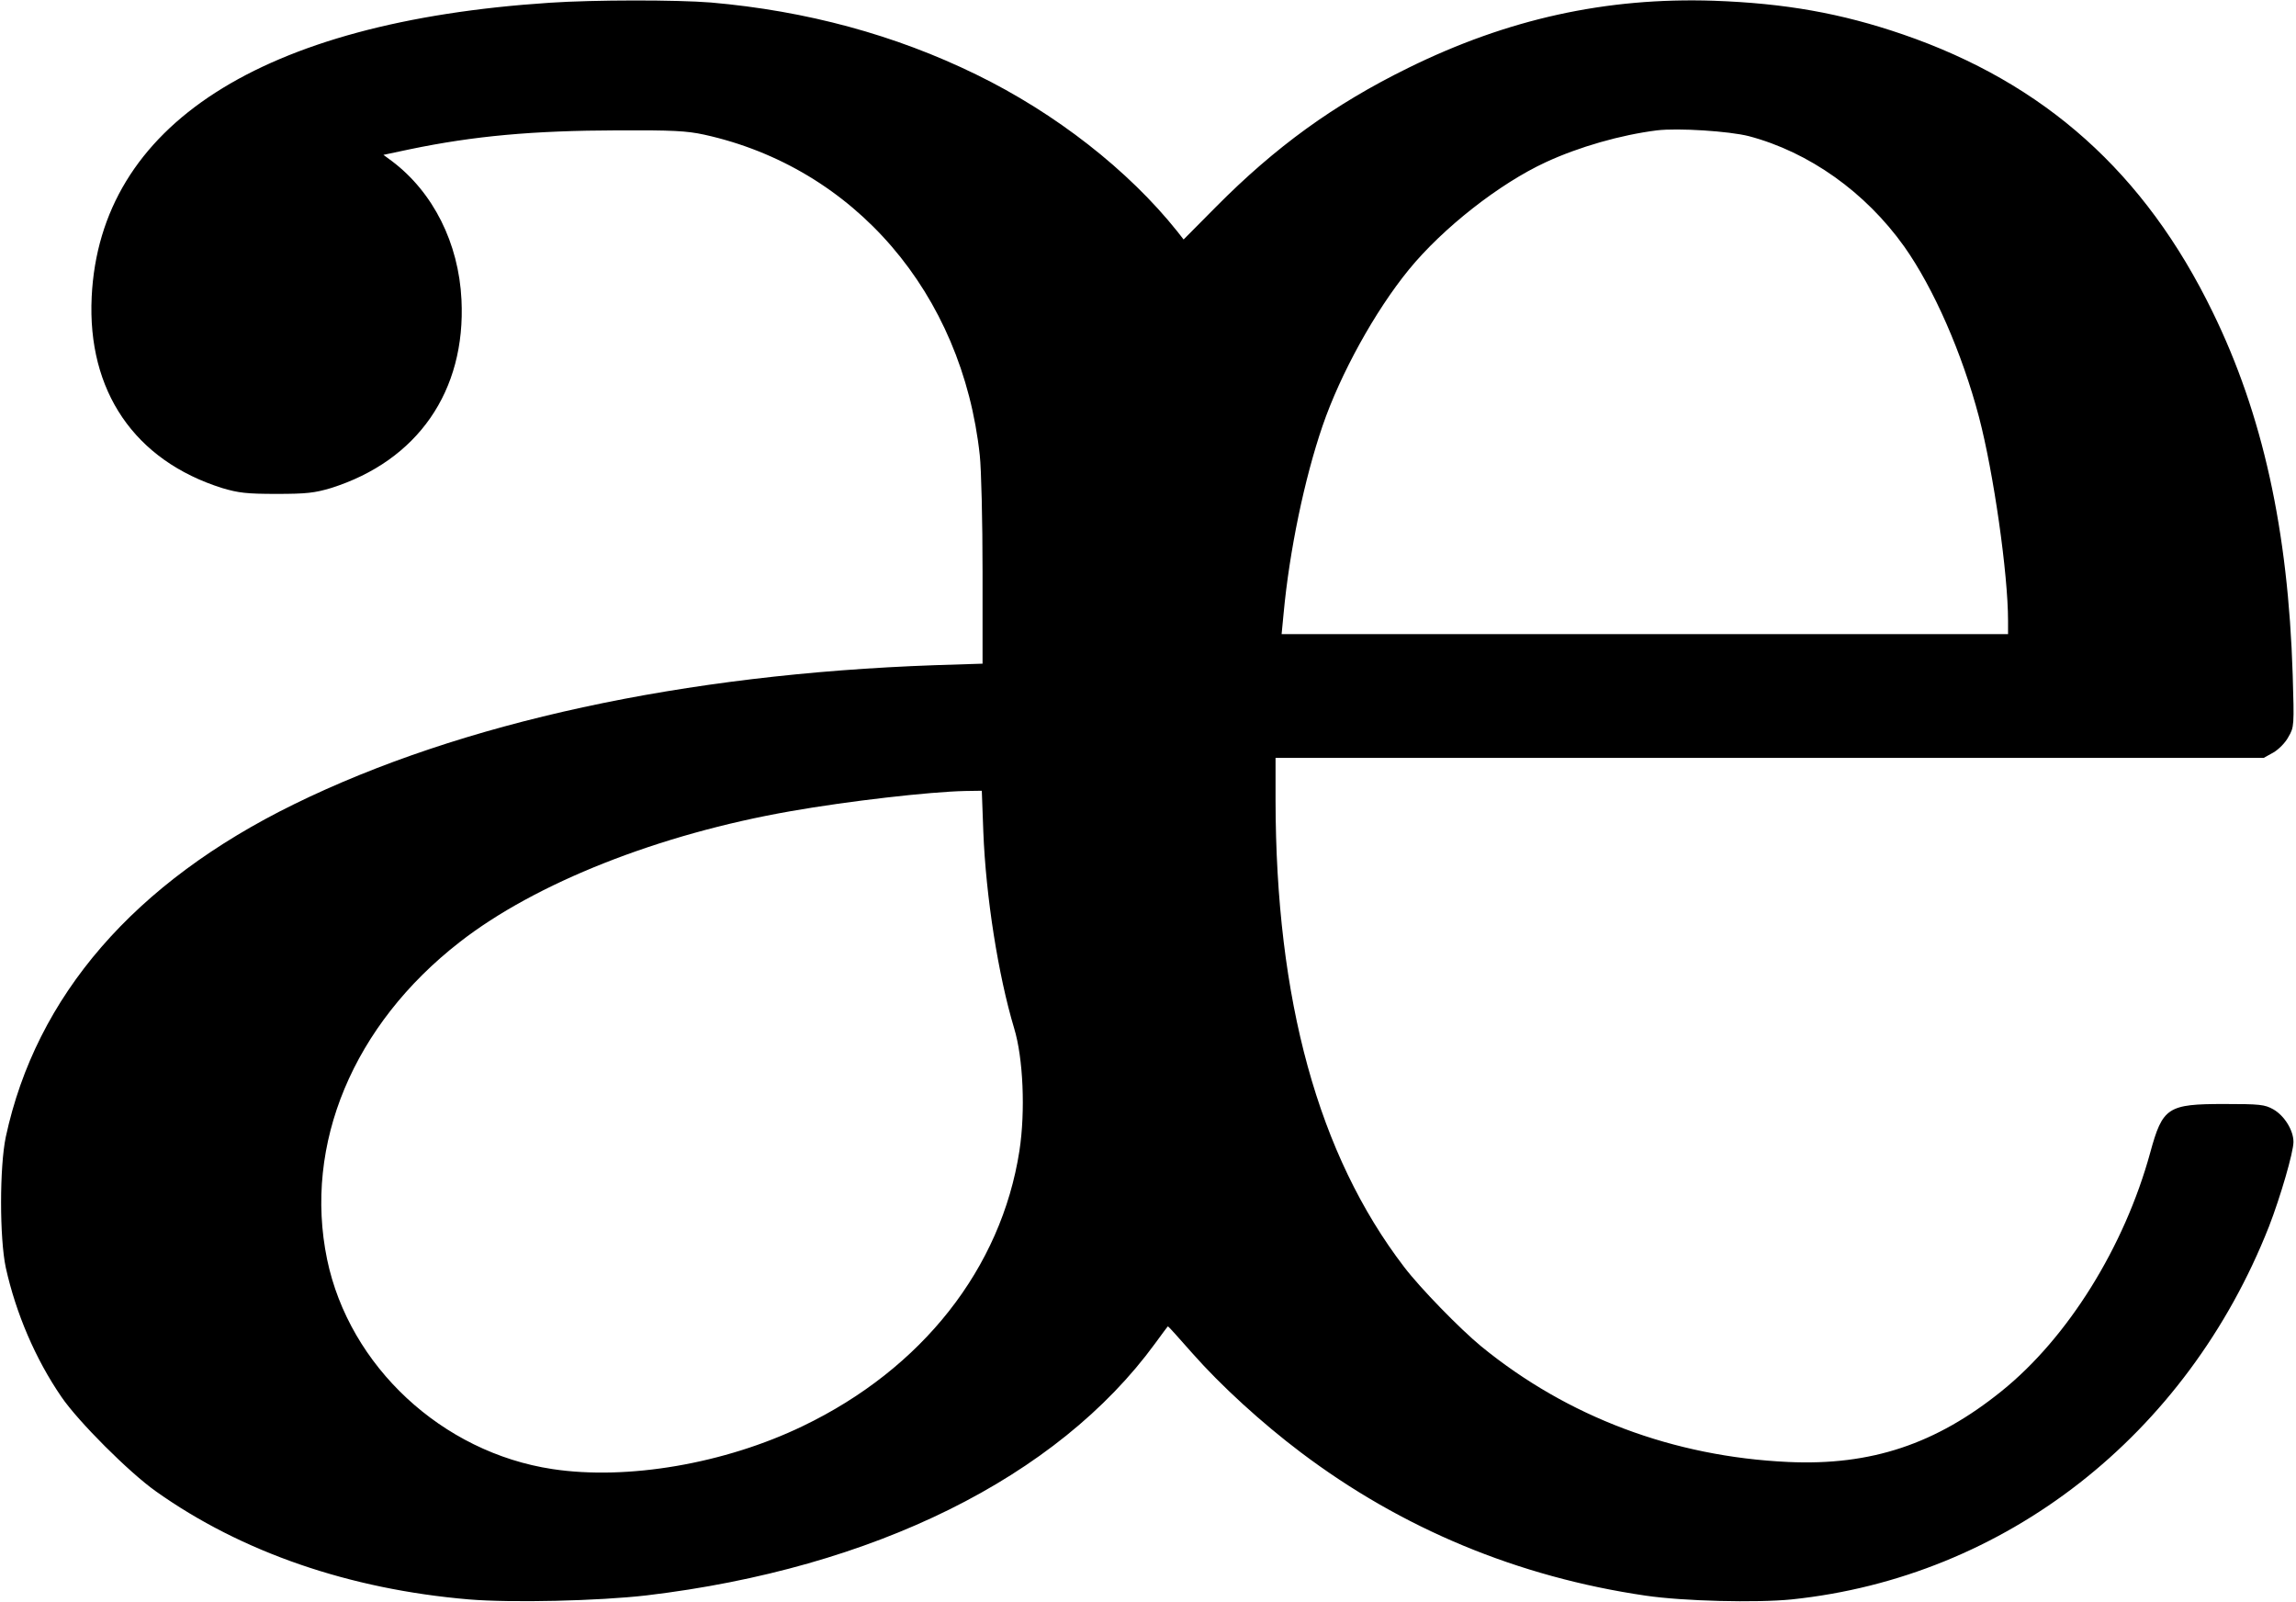 <?xml version="1.0" standalone="no"?>
<!DOCTYPE svg PUBLIC "-//W3C//DTD SVG 20010904//EN"
 "http://www.w3.org/TR/2001/REC-SVG-20010904/DTD/svg10.dtd">
<svg version="1.0" xmlns="http://www.w3.org/2000/svg"
 width="909pt" height="634pt" viewBox="0 0 909 634"
 preserveAspectRatio="xMidYMid meet">
<g transform="translate(0,634) scale(0.1,-0.1)"
fill="#000000" stroke="none">
<path d="M2175 6329 c-1142 -75 -1779 -485 -1812 -1164 -18 -373 170 -648 517
-757 64 -19 96 -23 215 -23 119 0 151 4 215 23 343 108 535 384 517 746 -11
224 -112 425 -275 548 l-34 25 104 22 c255 53 487 74 823 75 217 1 274 -2 343
-17 595 -131 1022 -628 1091 -1269 6 -54 11 -261 11 -461 l0 -364 -189 -6
c-994 -35 -1875 -226 -2536 -550 -633 -310 -1022 -759 -1142 -1317 -25 -119
-25 -401 0 -518 40 -180 117 -361 220 -511 66 -97 268 -299 374 -374 339 -241
767 -388 1240 -428 168 -14 513 -6 703 16 899 107 1626 467 2013 997 27 37 50
68 51 68 2 0 45 -48 97 -107 114 -129 274 -275 429 -392 400 -302 860 -493
1365 -567 149 -22 438 -29 578 -15 846 88 1564 649 1890 1476 45 116 97 294
97 335 0 46 -36 104 -80 129 -34 19 -53 21 -195 21 -223 0 -243 -13 -292 -192
-102 -373 -326 -733 -588 -944 -260 -210 -517 -296 -845 -281 -455 21 -873
178 -1215 457 -84 69 -243 232 -306 315 -340 444 -508 1057 -509 1848 l0 167
1956 0 1956 0 38 21 c21 12 48 39 60 62 23 39 23 45 17 246 -18 574 -119 1031
-317 1436 -268 551 -665 906 -1227 1099 -245 84 -467 123 -748 133 -426 14
-816 -72 -1210 -266 -295 -145 -526 -313 -761 -550 l-128 -129 -25 32 c-193
242 -482 468 -796 621 -321 157 -672 252 -1050 285 -136 11 -461 11 -640 -1z
m4749 -528 c238 -63 461 -221 615 -437 116 -164 229 -421 296 -675 58 -221
115 -621 115 -806 l0 -53 -1438 0 -1438 0 8 83 c23 246 82 531 154 741 71 207
208 455 342 619 134 164 358 340 542 425 132 61 297 108 440 126 83 10 286 -3
364 -23z m-3031 -2753 c10 -257 59 -568 122 -778 36 -118 45 -328 21 -485 -72
-465 -385 -863 -858 -1090 -309 -149 -695 -215 -991 -170 -437 66 -804 407
-892 830 -94 455 103 928 525 1256 300 234 789 427 1310 518 227 40 550 77
691 80 l66 1 6 -162z"/>
</g>
</svg>

